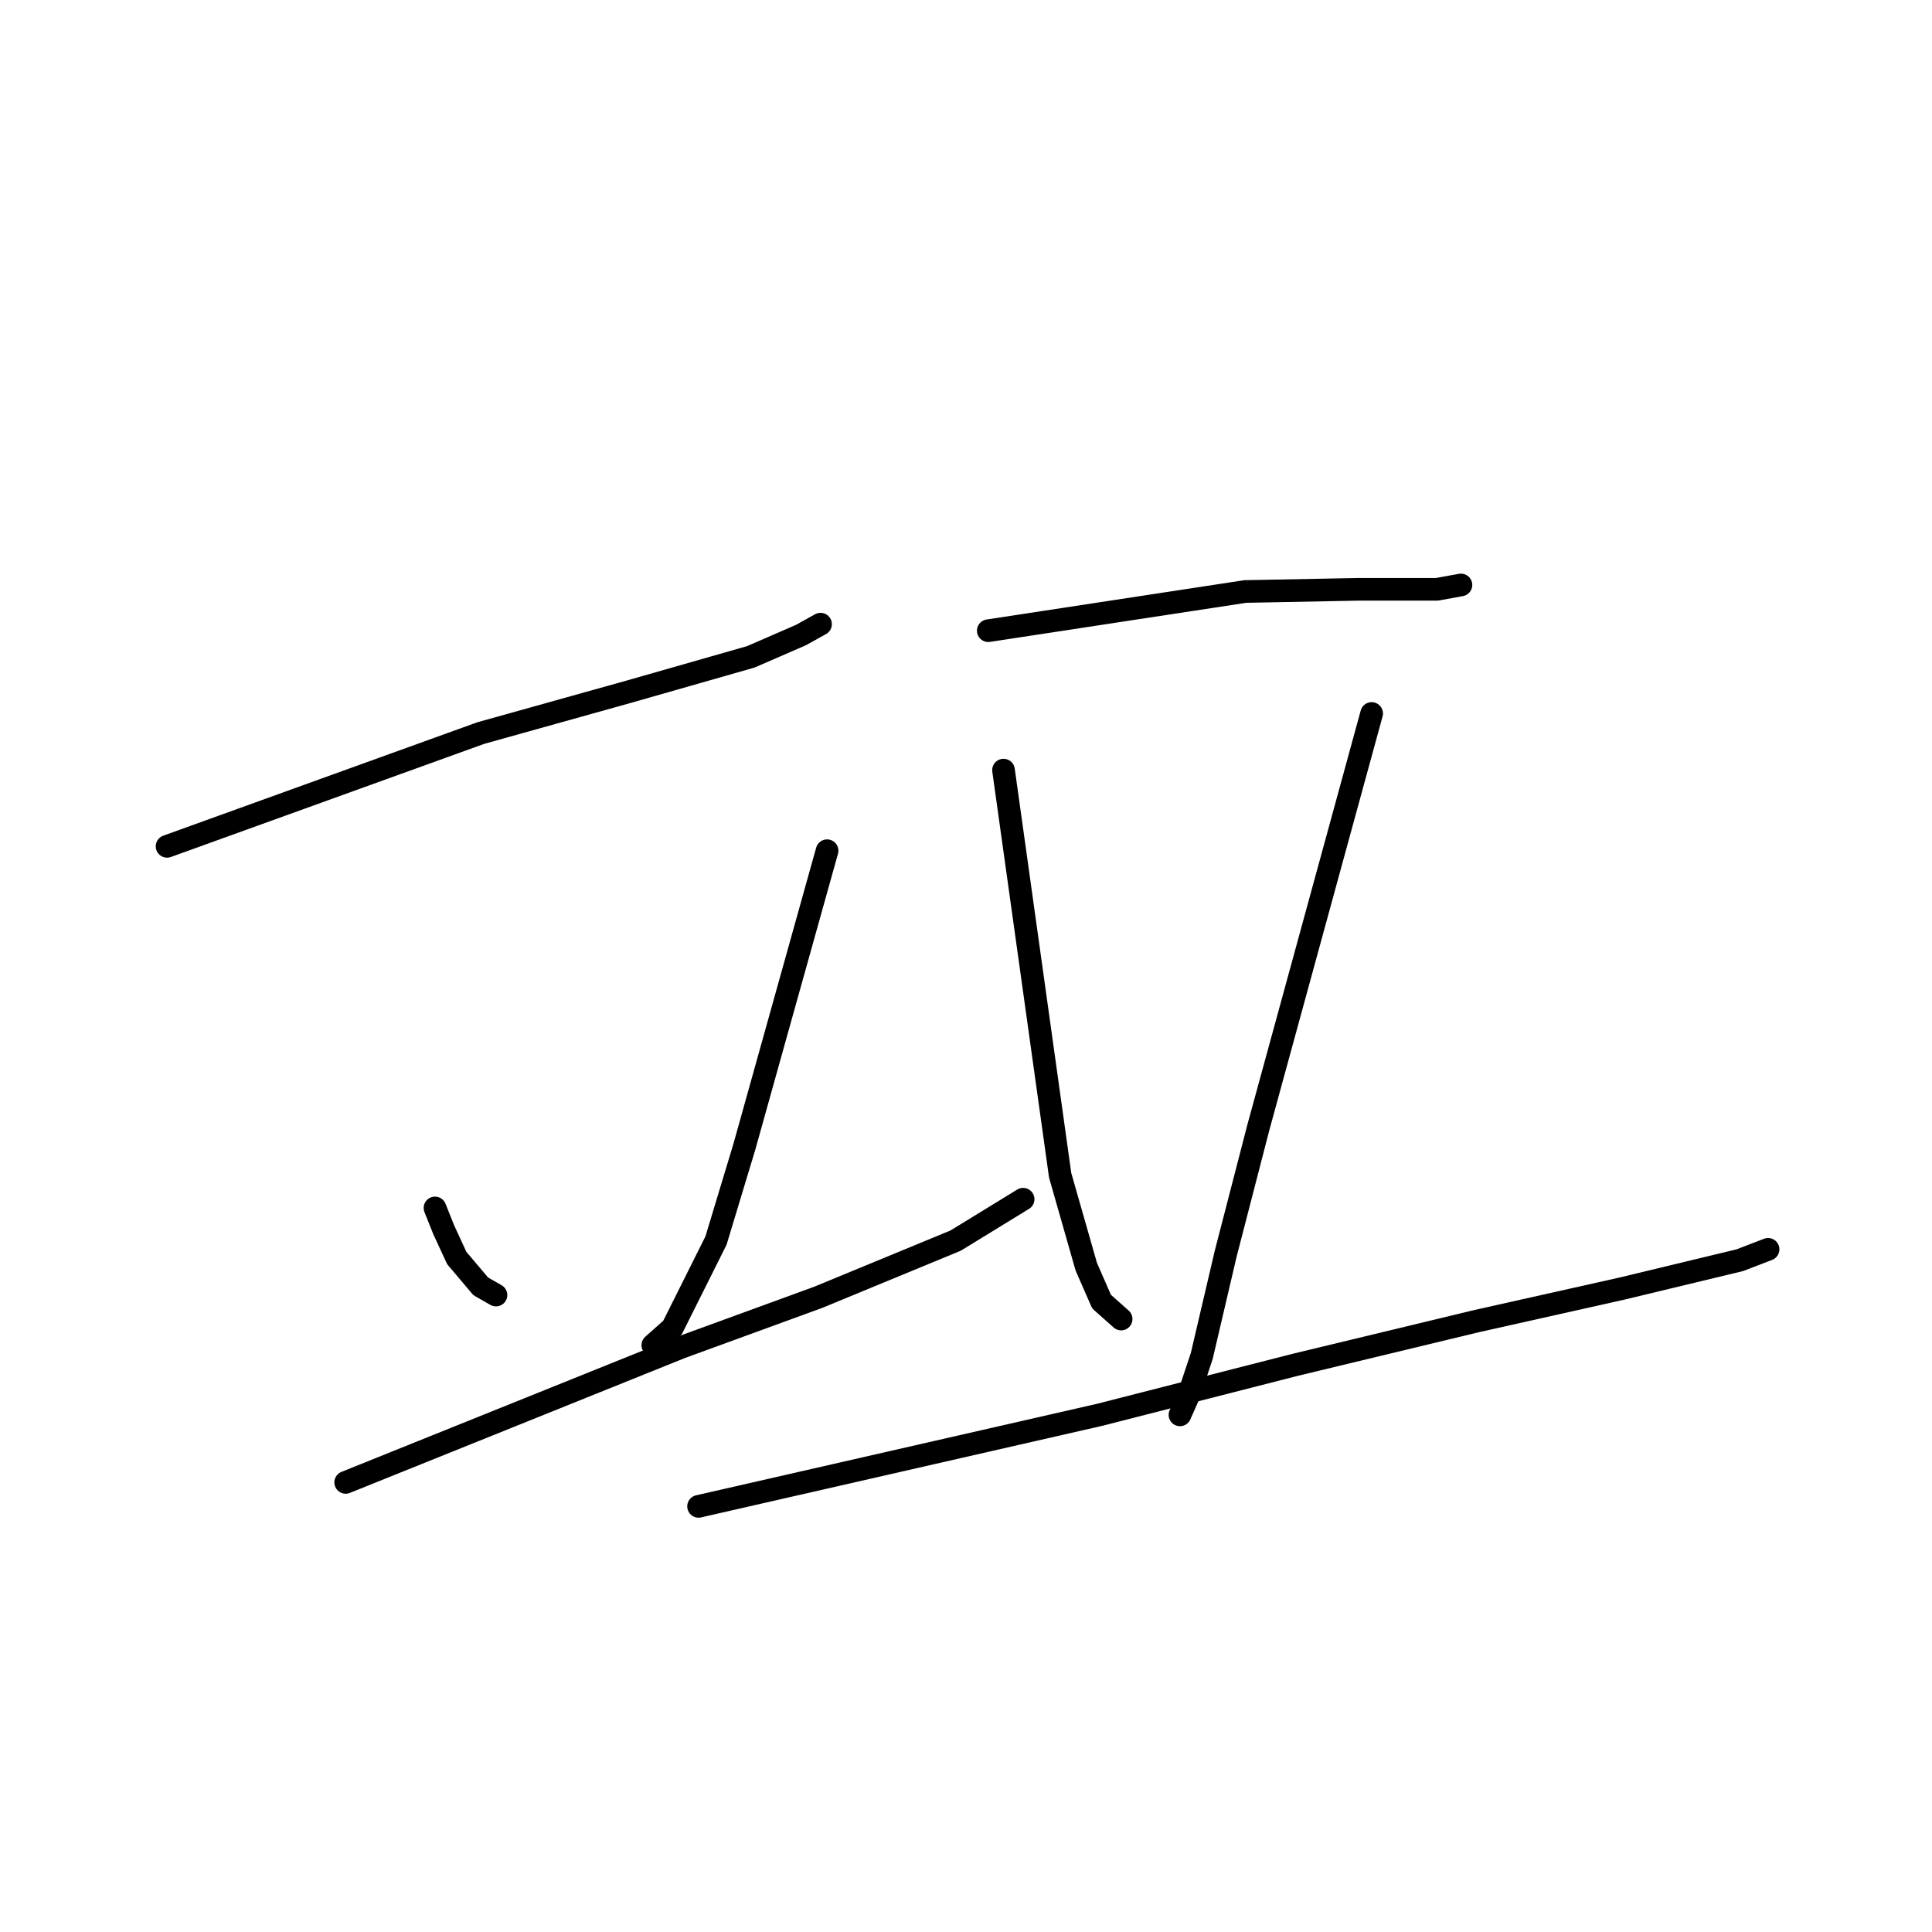 <?xml version="1.0" standalone="no"?>
    <svg width="256" height="256" xmlns="http://www.w3.org/2000/svg" version="1.1">
    <polyline stroke="black" stroke-width="3" stroke-linecap="round" fill="transparent" stroke-linejoin="round" points="22.137 112.145 42.919 104.641 63.7 97.137 83.327 91.653 99.49 87.035 106.129 84.148 108.726 82.705 108.726 82.705 " />
        <polyline stroke="black" stroke-width="3" stroke-linecap="round" fill="transparent" stroke-linejoin="round" points="57.639 160.058 58.216 161.501 58.793 162.944 60.525 166.696 63.7 170.449 65.721 171.603 65.721 171.603 " />
        <polyline stroke="black" stroke-width="3" stroke-linecap="round" fill="transparent" stroke-linejoin="round" points="109.592 112.723 104.108 132.35 98.624 151.976 94.872 164.387 89.099 175.933 86.502 178.242 86.502 178.242 " />
        <polyline stroke="black" stroke-width="3" stroke-linecap="round" fill="transparent" stroke-linejoin="round" points="45.805 196.425 68.03 187.478 90.254 178.53 108.438 171.892 126.621 164.387 135.569 158.903 135.569 158.903 " />
        <polyline stroke="black" stroke-width="3" stroke-linecap="round" fill="transparent" stroke-linejoin="round" points="130.951 83.571 147.98 80.974 165.009 78.376 180.018 78.087 190.408 78.087 193.583 77.51 193.583 77.51 " />
        <polyline stroke="black" stroke-width="3" stroke-linecap="round" fill="transparent" stroke-linejoin="round" points="132.971 102.043 136.723 128.886 140.475 155.728 143.939 167.851 145.959 172.469 148.557 174.778 148.557 174.778 " />
        <polyline stroke="black" stroke-width="3" stroke-linecap="round" fill="transparent" stroke-linejoin="round" points="181.75 94.539 174.245 121.959 166.741 149.379 162.411 166.119 159.236 179.685 157.505 184.88 156.35 187.478 156.35 187.478 " />
        <polyline stroke="black" stroke-width="3" stroke-linecap="round" fill="transparent" stroke-linejoin="round" points="92.563 199.6 119.117 193.539 145.671 187.478 171.647 180.839 195.604 175.067 214.942 170.737 230.528 166.985 234.28 165.542 234.28 165.542 " />
        </svg>